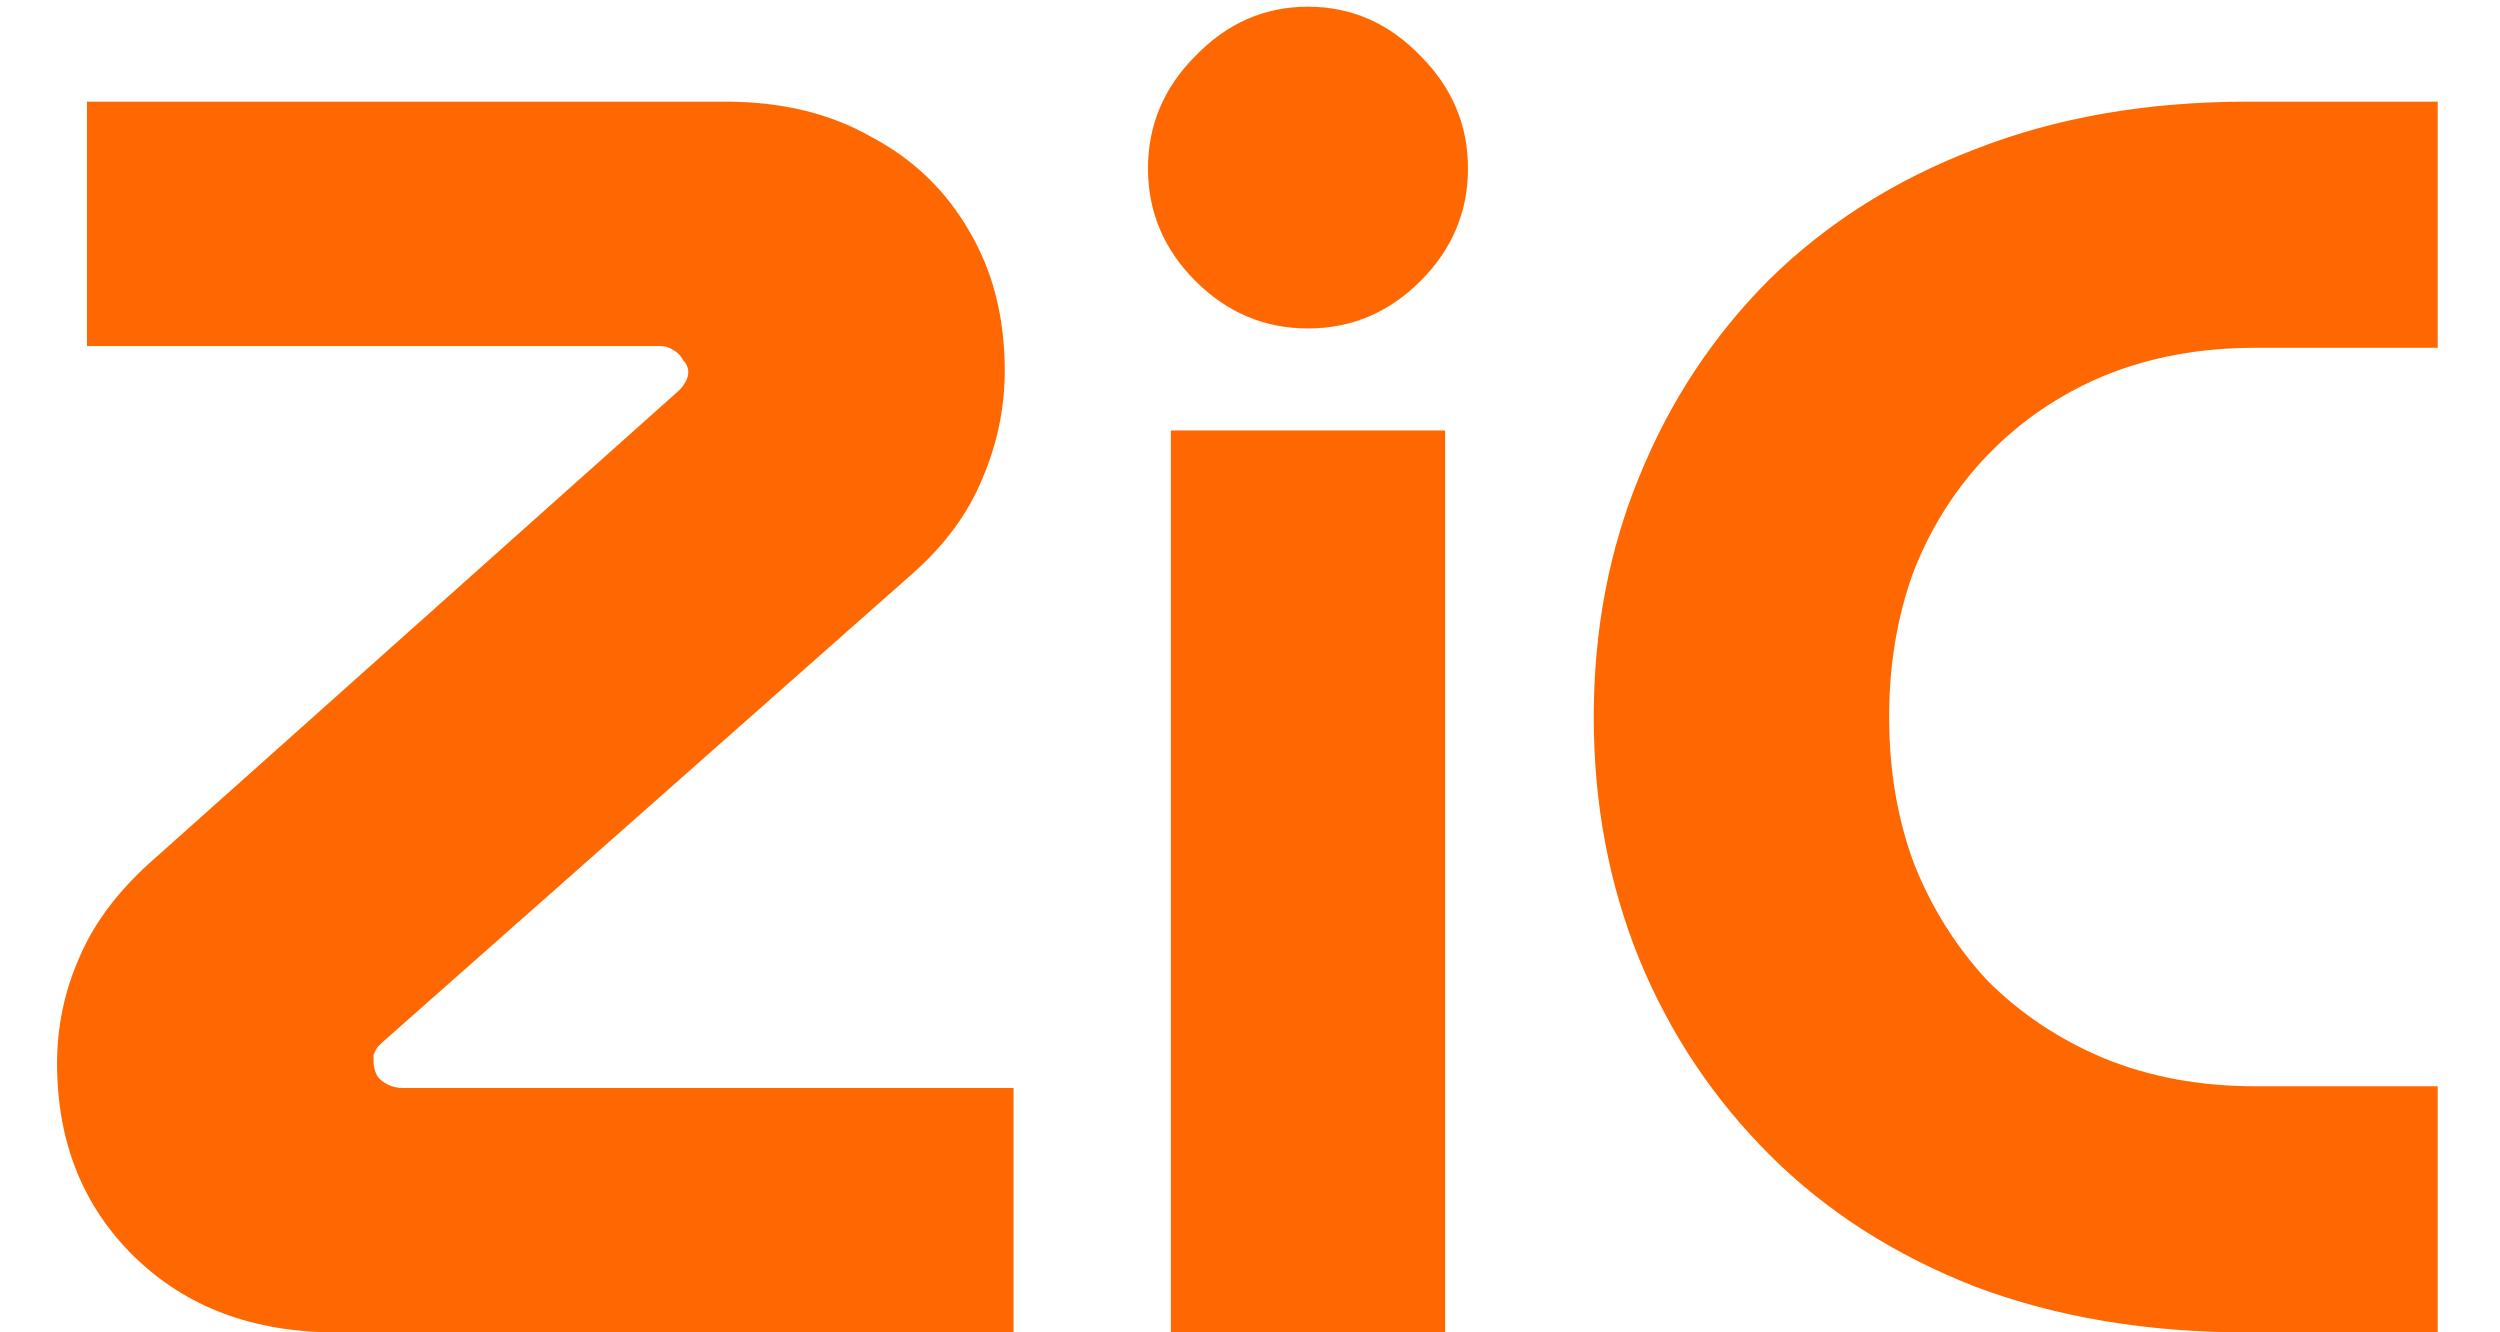 <svg width="182" height="97" viewBox="0 0 182 97" fill="none" xmlns="http://www.w3.org/2000/svg">
<path d="M24.508 97C18.449 97 13.542 95.165 9.787 91.496C6.033 87.827 4.155 83.133 4.155 77.416C4.155 74.685 4.71 72.083 5.819 69.608C6.929 67.048 8.764 64.659 11.323 62.44L49.468 28.392C49.638 28.221 49.766 28.051 49.852 27.88C50.022 27.624 50.108 27.368 50.108 27.112C50.108 26.771 49.98 26.472 49.724 26.216C49.553 25.875 49.297 25.619 48.956 25.448C48.7 25.277 48.401 25.192 48.059 25.192H6.332V7.4H52.795C56.892 7.4 60.433 8.253 63.419 9.96C66.492 11.581 68.881 13.885 70.588 16.872C72.294 19.773 73.147 23.144 73.147 26.984C73.147 29.715 72.593 32.36 71.484 34.92C70.46 37.395 68.796 39.656 66.492 41.704L27.835 75.88C27.75 75.965 27.622 76.093 27.451 76.264C27.366 76.435 27.281 76.605 27.195 76.776C27.195 76.861 27.195 77.032 27.195 77.288C27.195 77.629 27.281 77.971 27.451 78.312C27.622 78.568 27.878 78.781 28.22 78.952C28.561 79.123 28.945 79.208 29.372 79.208H73.787V97H24.508ZM85.237 97V31.336H105.205V97H85.237ZM95.221 23.912C92.063 23.912 89.332 22.76 87.028 20.456C84.725 18.152 83.573 15.421 83.573 12.264C83.573 9.107 84.725 6.376 87.028 4.072C89.332 1.683 92.063 0.488 95.221 0.488C98.378 0.488 101.109 1.683 103.413 4.072C105.717 6.376 106.869 9.107 106.869 12.264C106.869 15.421 105.717 18.152 103.413 20.456C101.109 22.76 98.378 23.912 95.221 23.912ZM163.641 97C156.302 97 149.689 95.891 143.801 93.672C137.913 91.368 132.921 88.168 128.825 84.072C124.729 79.976 121.571 75.24 119.353 69.864C117.134 64.403 116.025 58.515 116.025 52.2C116.025 45.885 117.134 40.04 119.353 34.664C121.571 29.203 124.729 24.424 128.825 20.328C133.006 16.232 137.998 13.075 143.801 10.856C149.689 8.552 156.302 7.4 163.641 7.4H177.465V25.32H164.153C160.142 25.32 156.473 26.003 153.145 27.368C149.902 28.733 147.086 30.653 144.697 33.128C142.393 35.517 140.601 38.333 139.321 41.576C138.126 44.819 137.529 48.36 137.529 52.2C137.529 56.04 138.126 59.581 139.321 62.824C140.601 66.067 142.393 68.925 144.697 71.4C147.086 73.789 149.902 75.667 153.145 77.032C156.473 78.397 160.142 79.08 164.153 79.08H177.465V97H163.641Z" fill="#FF6700"/>
</svg>
